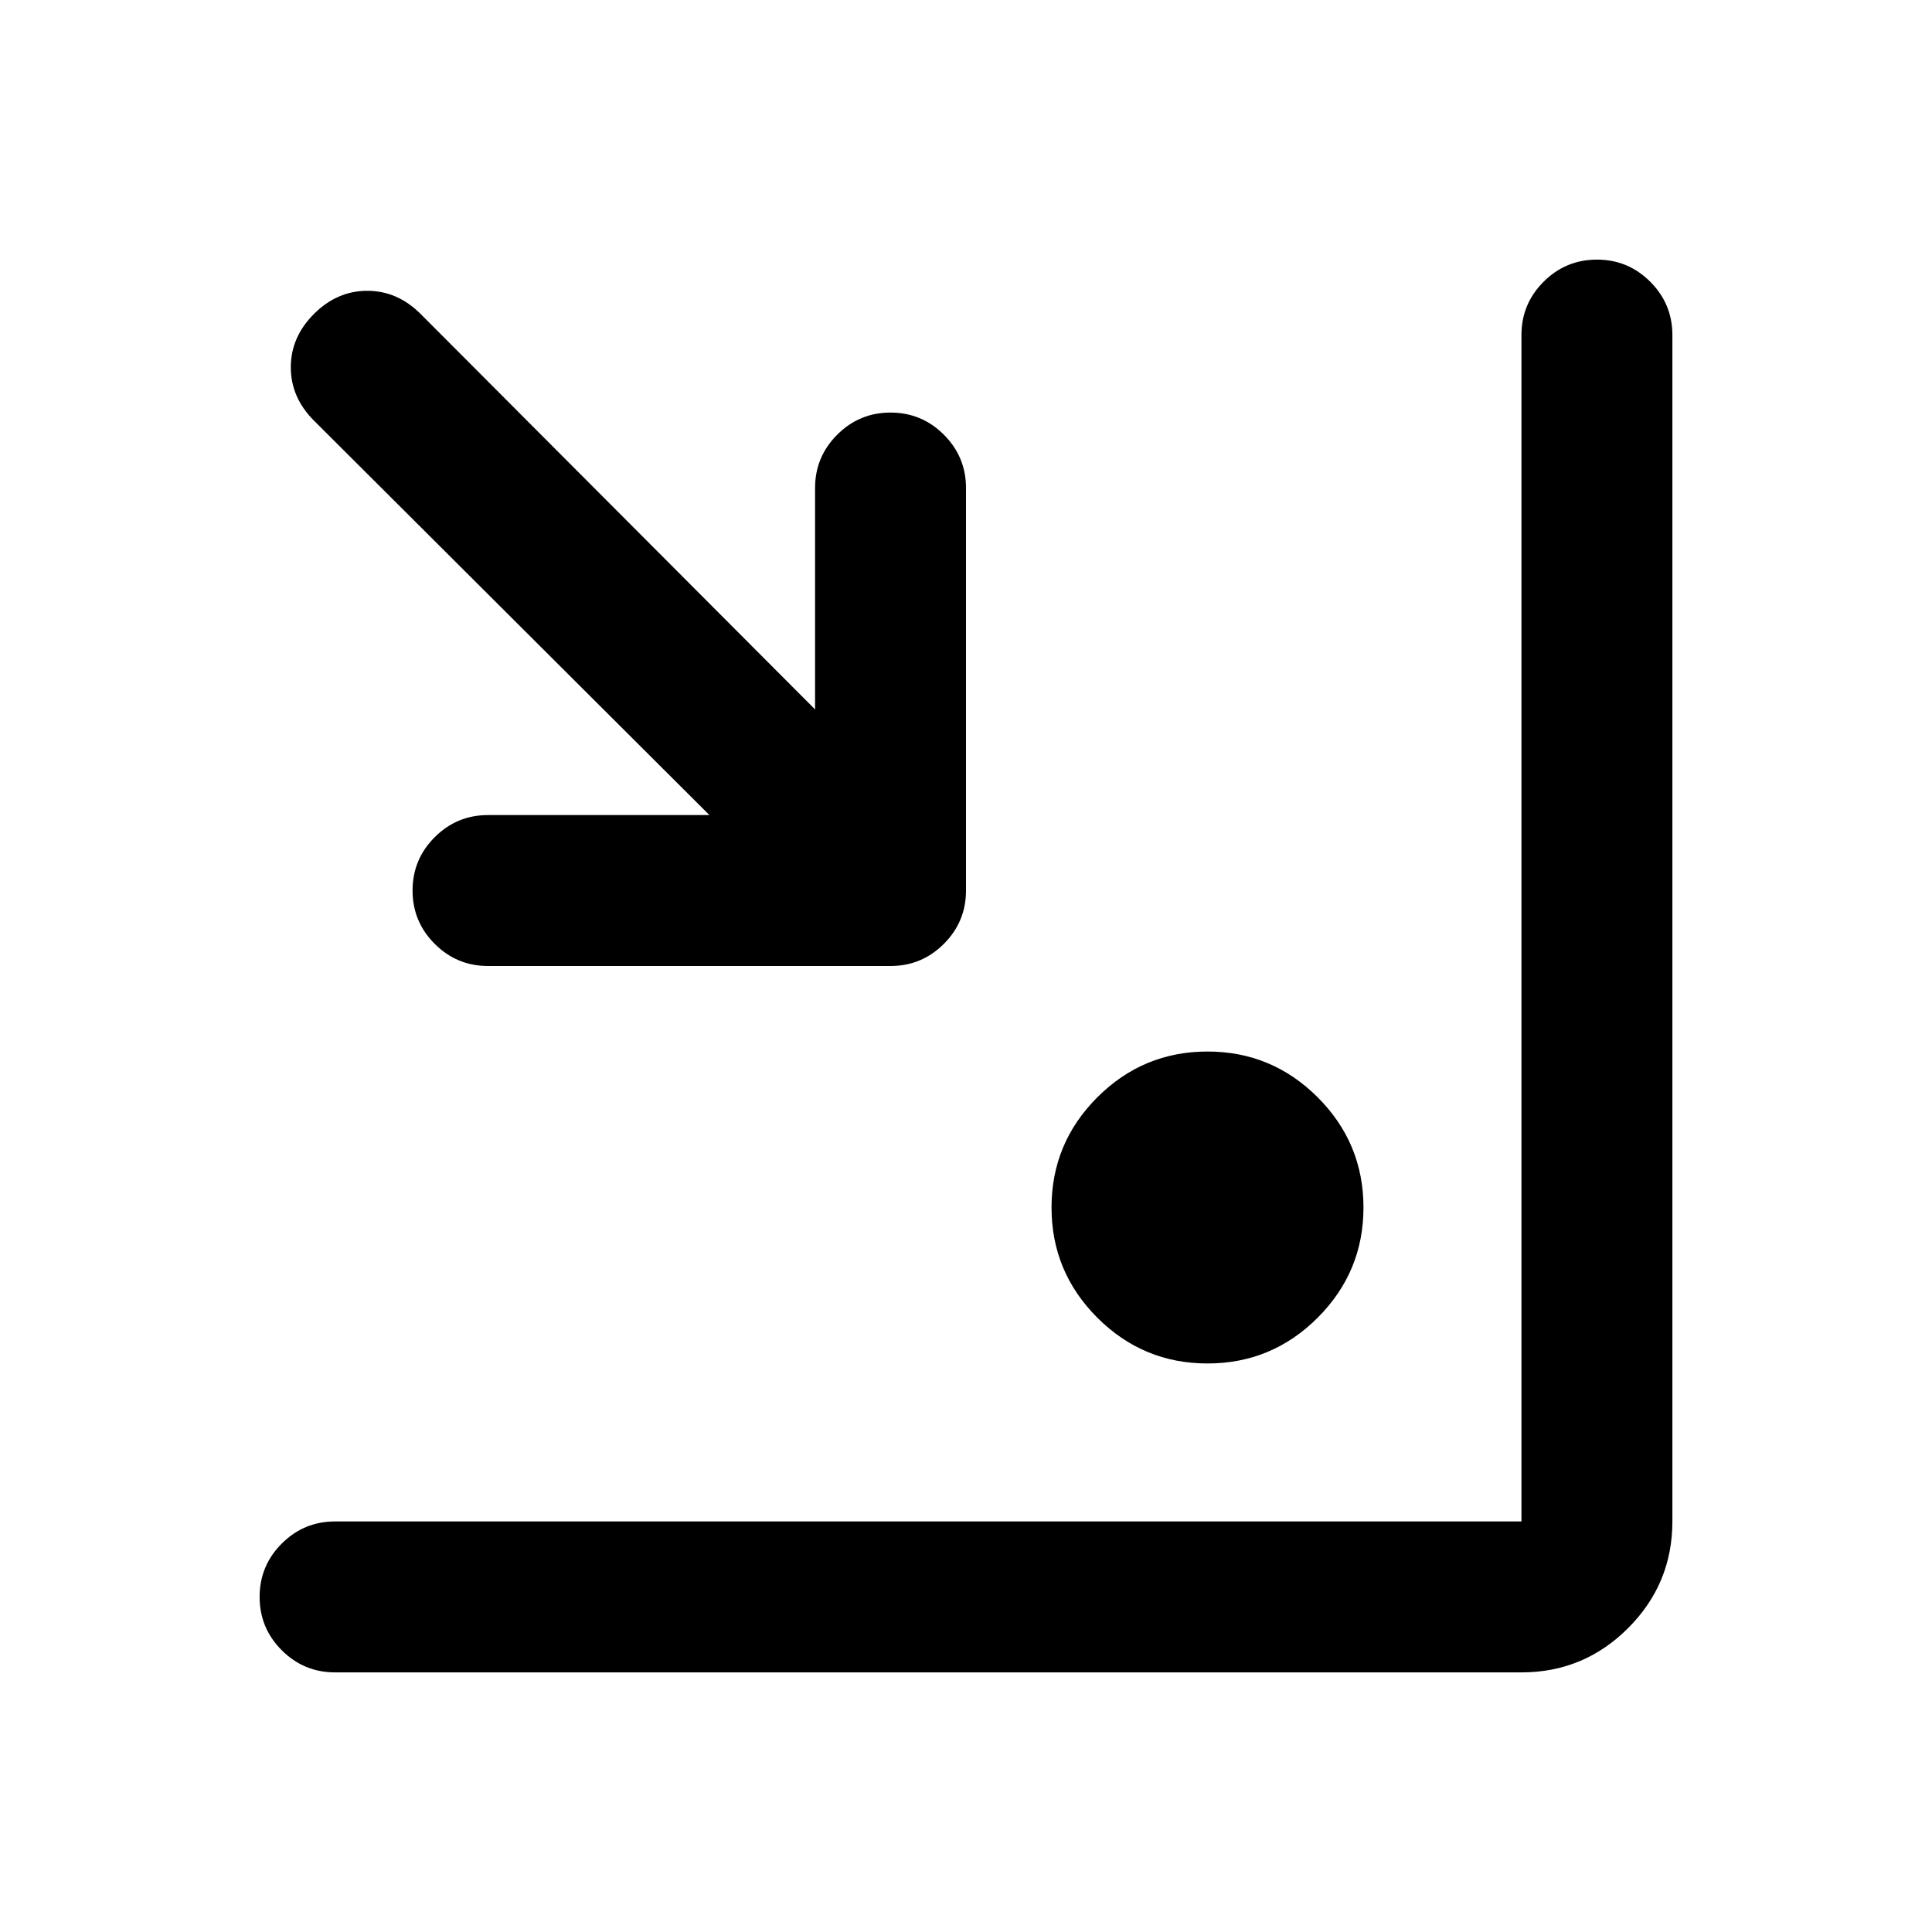 <svg xmlns="http://www.w3.org/2000/svg" height="24" viewBox="0 -960 960 960" width="24"><path d="M166.5-129q-15.5 0-26.5-11t-11-26.5q0-15.5 11-26.5t26.5-11H756v-589.5q0-15.5 11-26.5t26.5-11q15.5 0 26.5 11t11 26.5V-204q0 31-22 53t-53 22H166.5ZM600-282.5q-32 0-54.75-22.75T522.5-360q0-32 22.75-54.75T600-437.5q32 0 54.75 22.75T677.5-360q0 32-22.75 54.75T600-282.5ZM242.5-480q-15.5 0-26.5-11t-11-26.5q0-15.5 11-26.5t26.5-11h110L156-751q-11.5-11.5-11.5-26.5T156-804q11.5-11.5 26.5-11.5T209-804l196 196.5v-110q0-15.5 11-26.5t26.5-11q15.5 0 26.5 11t11 26.5v200q0 15.5-11 26.5t-26.5 11h-200Z"/></svg>